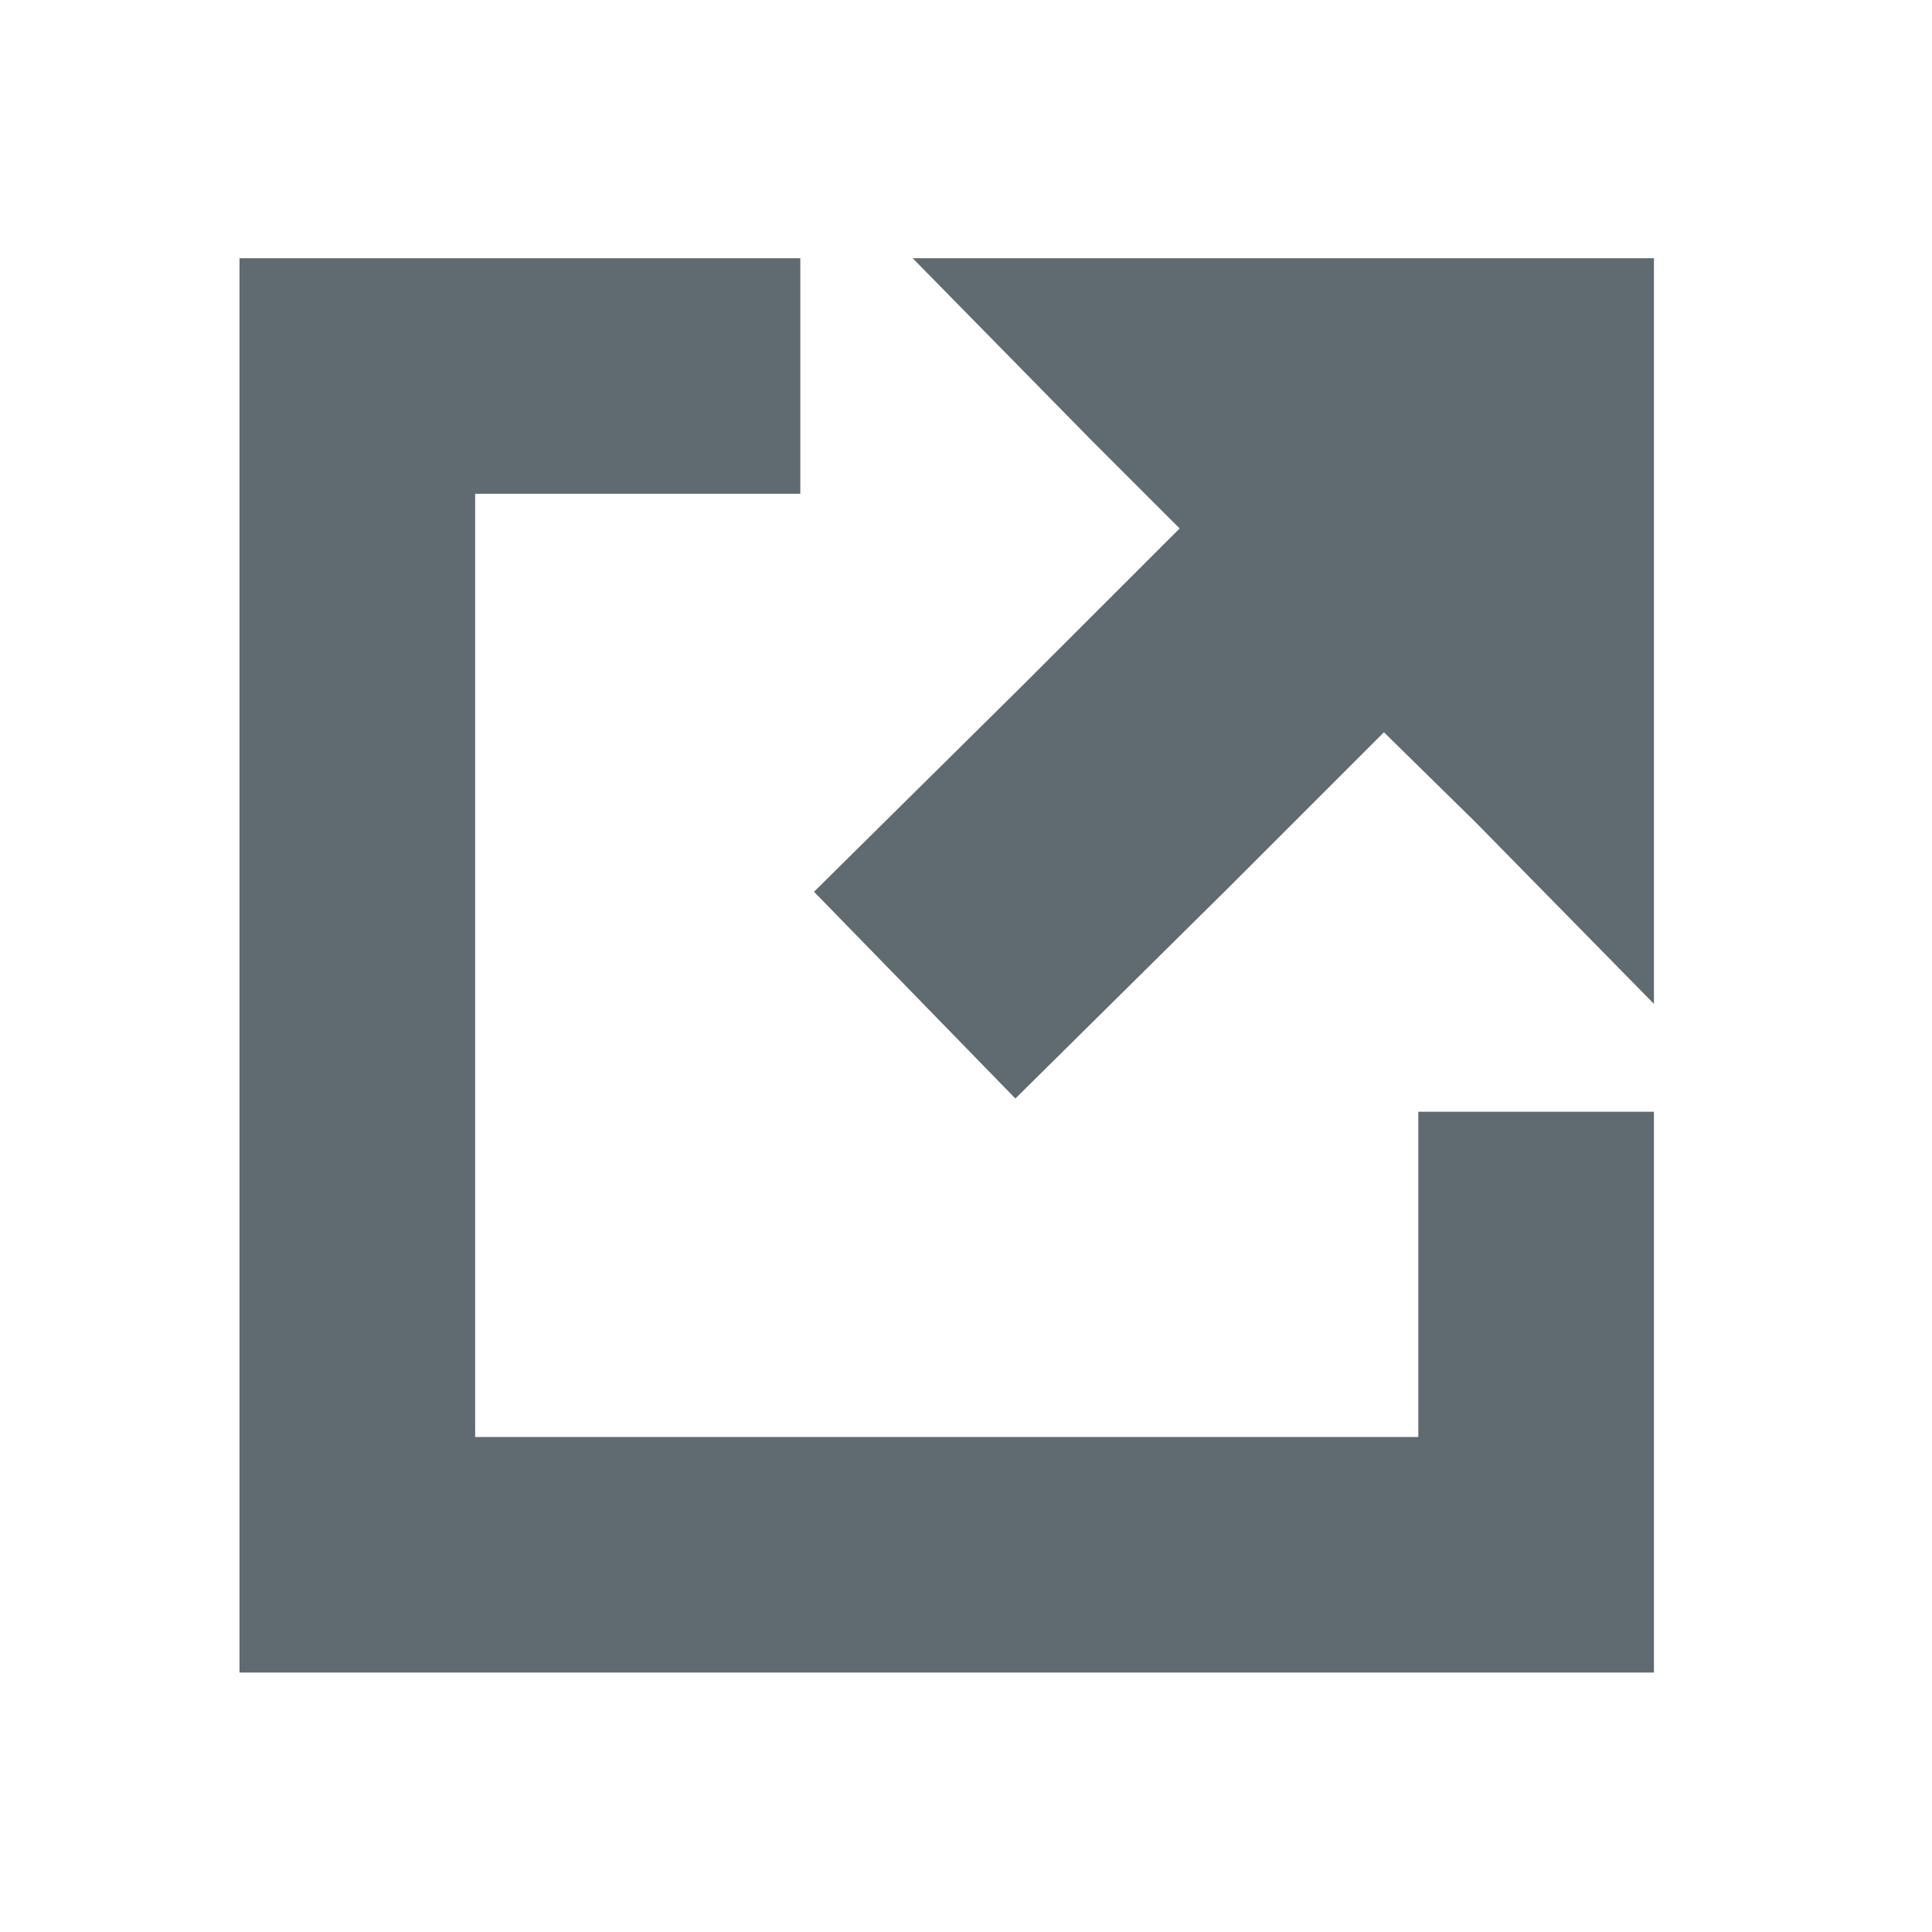 <svg version="1.1" xmlns="http://www.w3.org/2000/svg" xmlns:xlink="http://www.w3.org/1999/xlink" width="37" height="37" viewBox="0 0 26.458 26.458">
    <g stroke="#606A71" fill="#606A71">
        <path d="M3.78 13.22v9.185h18.37v-6.68H19.923v4.454H6.007V6.262H10.46V4.036H3.78z" />
        <path d="M15.275 5.65l1.587 1.587-2.505 2.504-2.505 2.478 1.03 1.057 1.03 1.058 2.532-2.505 2.505-2.505 1.615 1.586 1.586 1.615V4.036H13.69z" />
    </g>
</svg>
